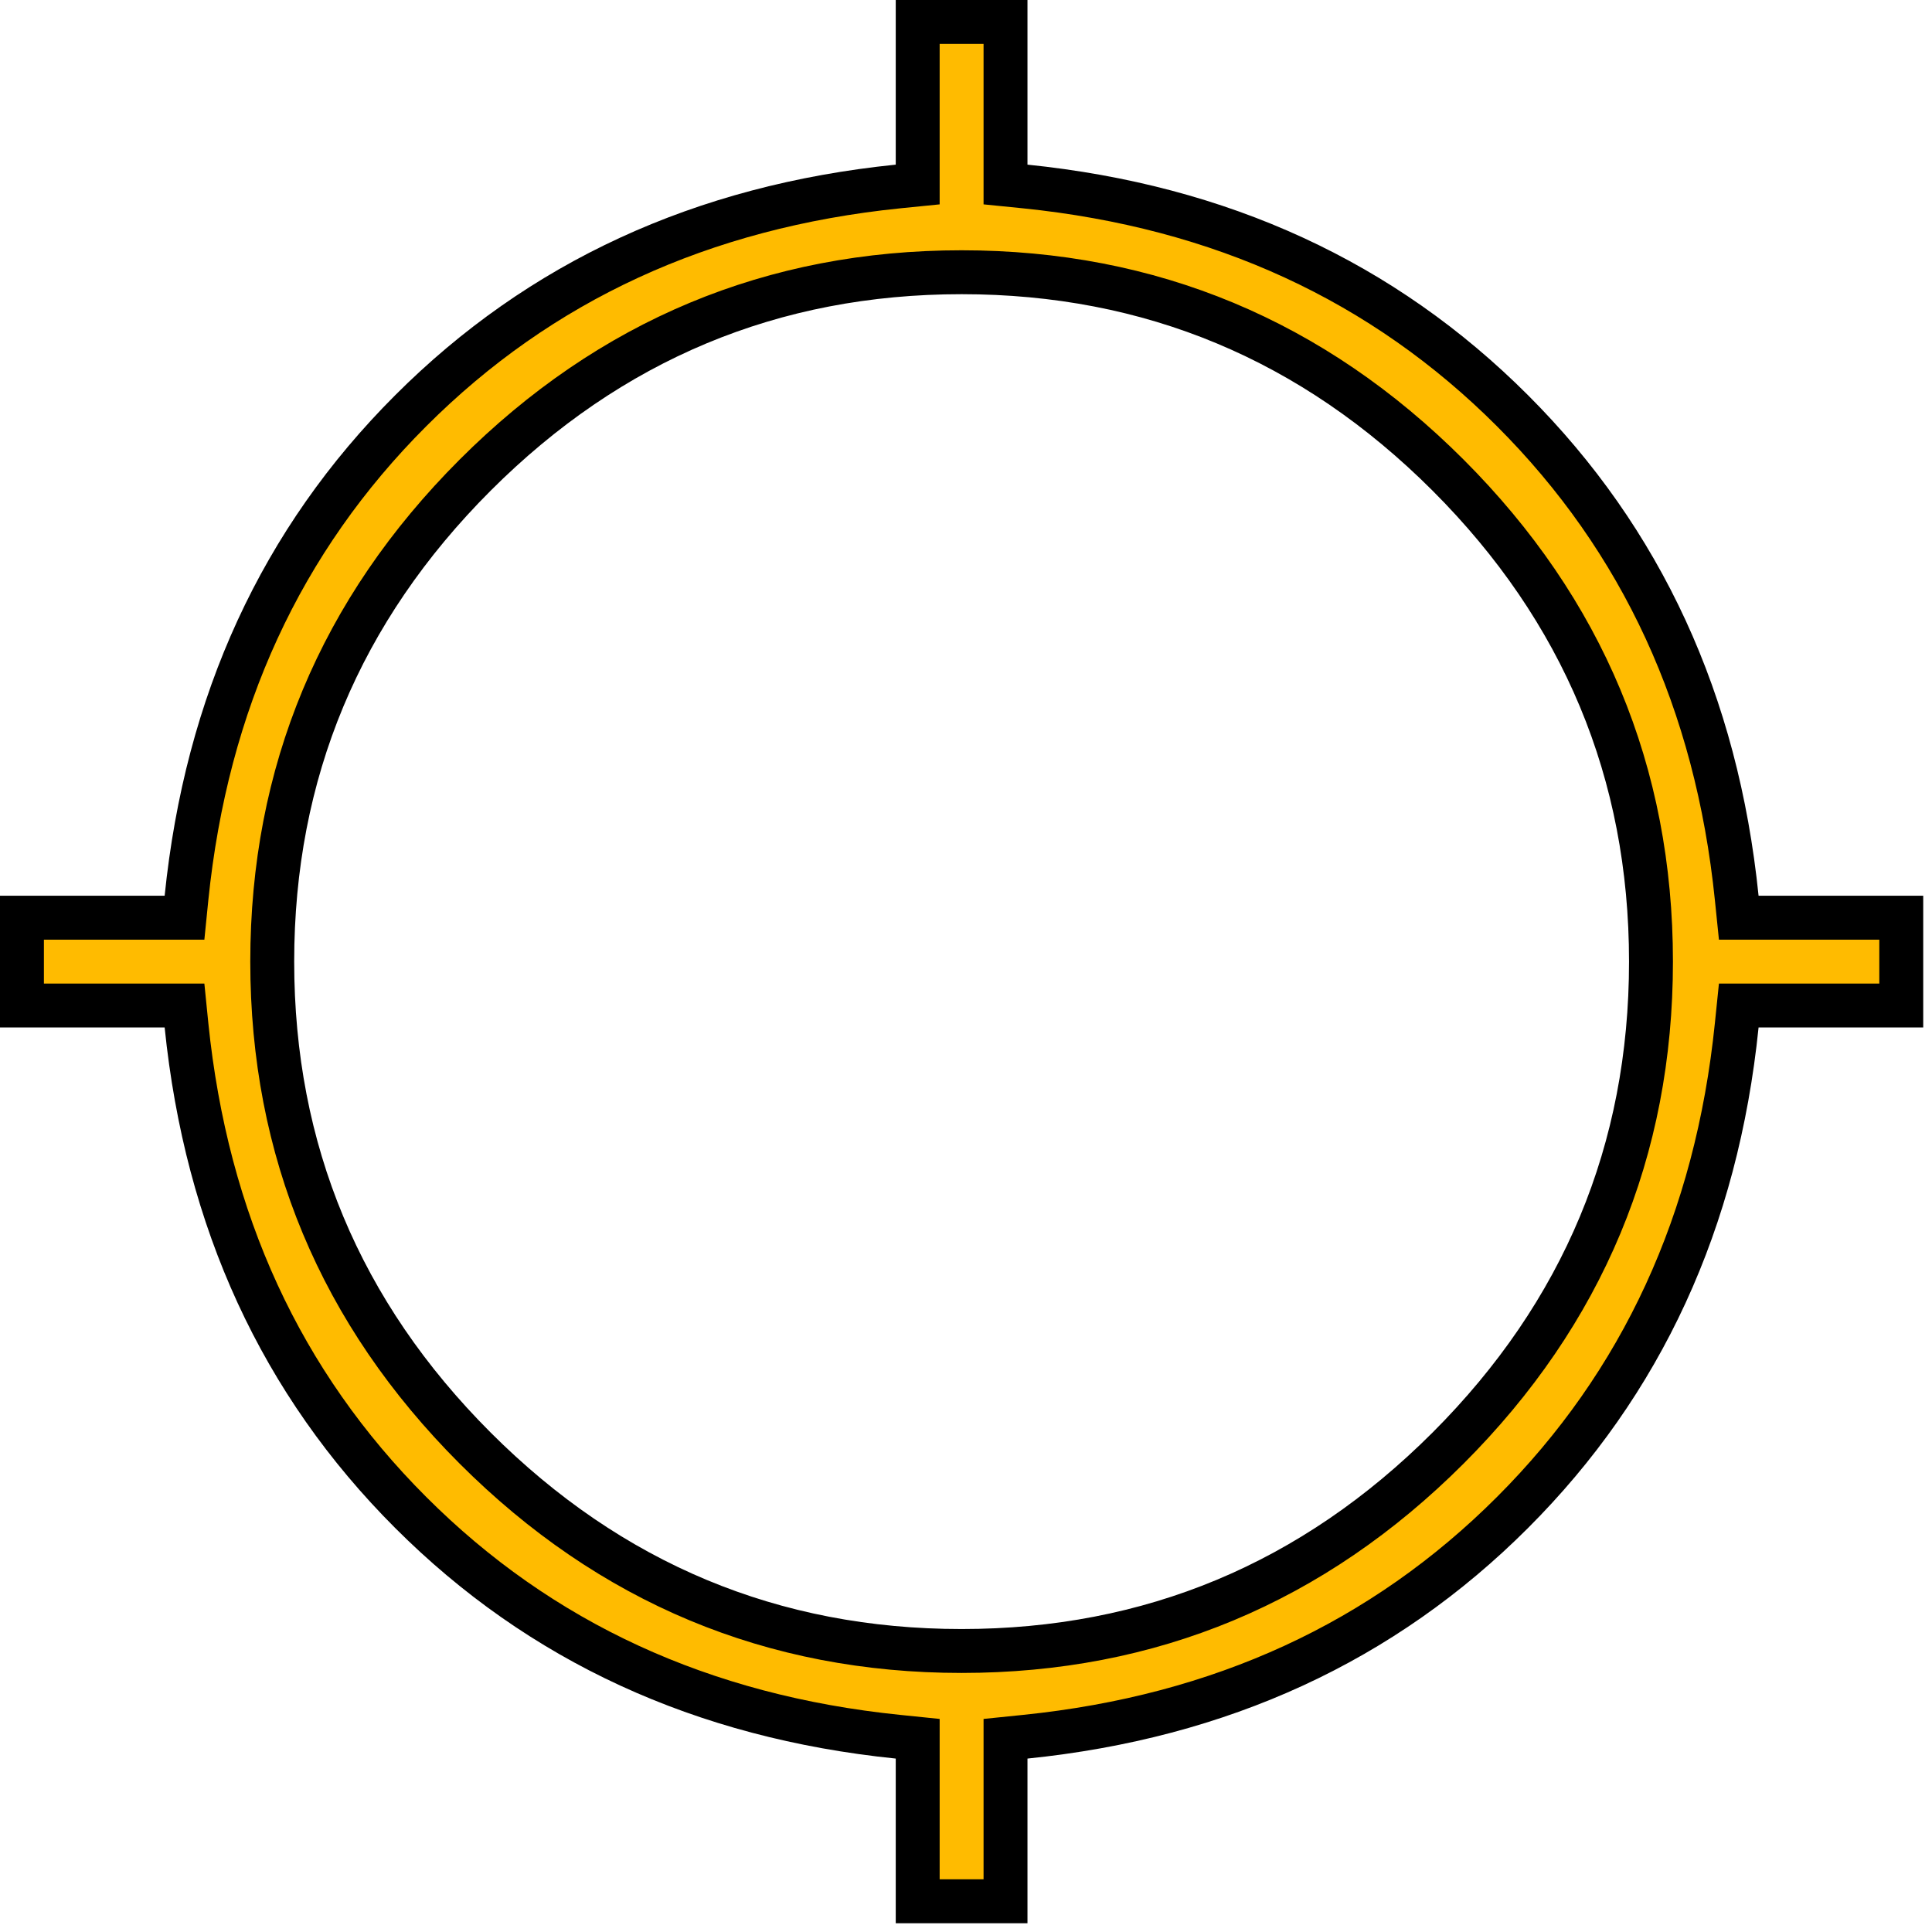 <svg width="44" height="44" viewBox="0 0 44 44" fill="none" xmlns="http://www.w3.org/2000/svg">
<path d="M22.9 40.05V43.3H20.9V40.05V39.599L20.451 39.553C15.99 39.097 12.3 37.392 9.354 34.446C6.407 31.5 4.703 27.81 4.247 23.349L4.202 22.9H3.75H0.5V20.9H3.75H4.202L4.247 20.451C4.703 15.99 6.407 12.3 9.354 9.354C12.3 6.407 15.99 4.703 20.451 4.247L20.9 4.202V3.75V0.5H22.9V3.75V4.202L23.349 4.247C27.81 4.703 31.5 6.407 34.446 9.354C37.392 12.3 39.097 15.99 39.553 20.451L39.599 20.9H40.05H43.3V22.9H40.05H39.599L39.553 23.349C39.097 27.81 37.392 31.5 34.446 34.446C31.5 37.392 27.81 39.097 23.349 39.553L22.9 39.599V40.05ZM21.9 37.6C26.201 37.6 29.903 36.054 32.979 32.979C36.054 29.903 37.6 26.201 37.6 21.9C37.6 17.599 36.054 13.897 32.979 10.821C29.903 7.746 26.201 6.2 21.9 6.2C17.599 6.2 13.897 7.746 10.821 10.821C7.746 13.897 6.2 17.599 6.2 21.9C6.2 26.201 7.746 29.903 10.821 32.979C13.897 36.054 17.599 37.6 21.9 37.6Z" fill="#FFBB00" stroke="black"/>
</svg>
